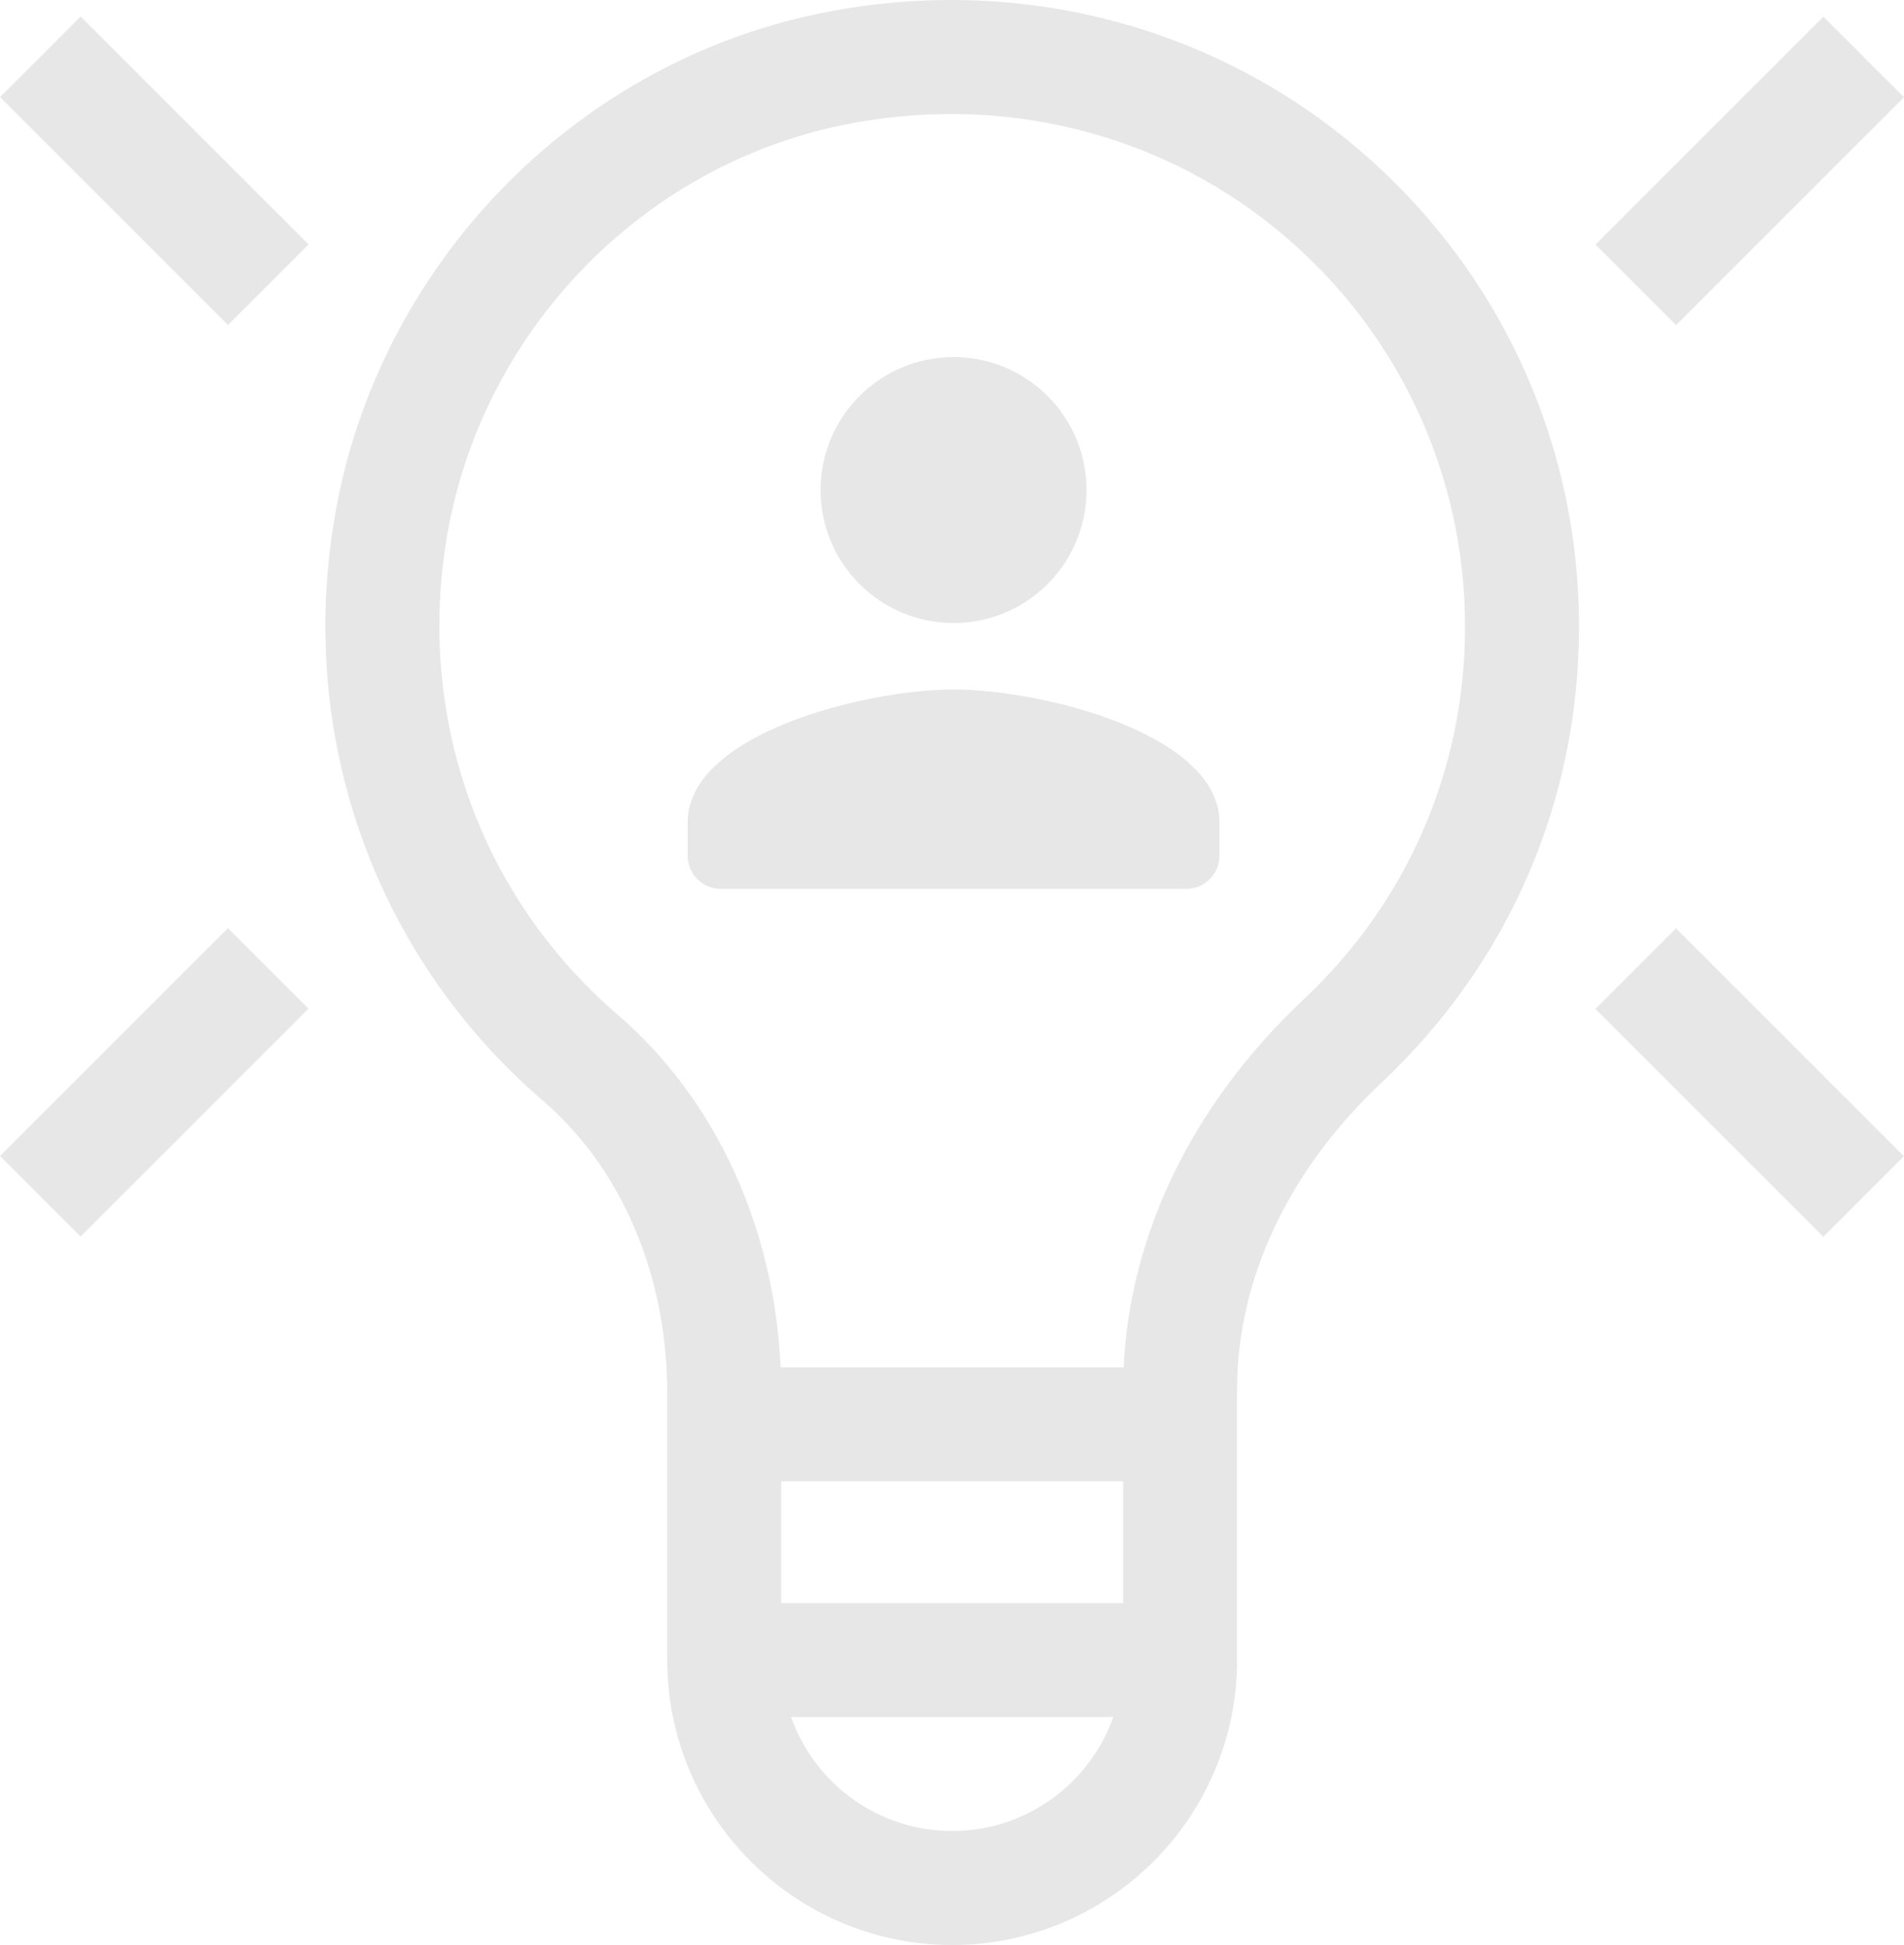 <svg width="324" height="331" viewBox="0 0 324 331" fill="none" xmlns="http://www.w3.org/2000/svg">
<path d="M229.262 23.82C204.203 3.454 171.356 -4.369 139.139 2.358C97.278 11.1 64.261 45.441 56.98 87.814C50.513 125.449 63.755 162.652 92.403 187.332C105.838 198.906 113.543 217.055 113.543 237.125V282.51C113.543 309.245 135.294 330.996 162.029 330.996C188.764 330.996 210.515 309.245 210.515 282.51C210.515 278.097 210.515 241.067 210.515 236.447C210.515 217.679 219.252 199.129 235.118 184.216C256.772 163.86 268.697 136.309 268.697 106.636C268.697 74.374 254.324 44.189 229.262 23.82ZM162.029 311.602C149.387 311.602 138.608 303.494 134.605 292.207H189.452C185.449 303.494 174.671 311.602 162.029 311.602ZM191.12 272.813H132.937V252.093H191.12V272.813ZM221.834 170.085C203.053 187.739 192.273 209.845 191.208 232.699H132.837C131.741 208.722 121.755 187.02 105.061 172.638C81.619 152.444 70.79 121.961 76.093 91.098C82.038 56.504 108.967 28.471 143.103 21.343C169.576 15.815 196.522 22.202 217.03 38.87C237.541 55.54 249.303 80.239 249.303 106.636C249.303 130.9 239.548 153.433 221.834 170.085Z" fill="#E7E7E7"/>
<path d="M0.016 16.523L13.727 2.812L52.51 41.594L38.798 55.306L0.016 16.523Z" fill="#E7E7E7"/>
<path d="M0 196.73L38.783 157.947L52.495 171.659L13.712 210.442L0 196.73Z" fill="#E7E7E7"/>
<path d="M271.505 41.622L310.288 2.839L324 16.551L285.217 55.334L271.505 41.622Z" fill="#E7E7E7"/>
<path d="M271.49 171.691L285.201 157.979L323.984 196.762L310.272 210.474L271.49 171.691Z" fill="#E7E7E7"/>
<path d="M162.266 106.022C174.767 106.022 184.892 95.897 184.892 83.396C184.892 70.894 174.767 60.769 162.266 60.769C149.764 60.769 139.639 70.894 139.639 83.396C139.639 95.897 149.764 106.022 162.266 106.022ZM162.266 117.336C147.162 117.336 117.012 124.916 117.012 139.962V145.619C117.012 148.73 119.558 151.276 122.669 151.276H201.862C204.974 151.276 207.519 148.73 207.519 145.619V139.962C207.519 124.916 177.369 117.336 162.266 117.336Z" fill="#E7E7E7"/>
</svg>
